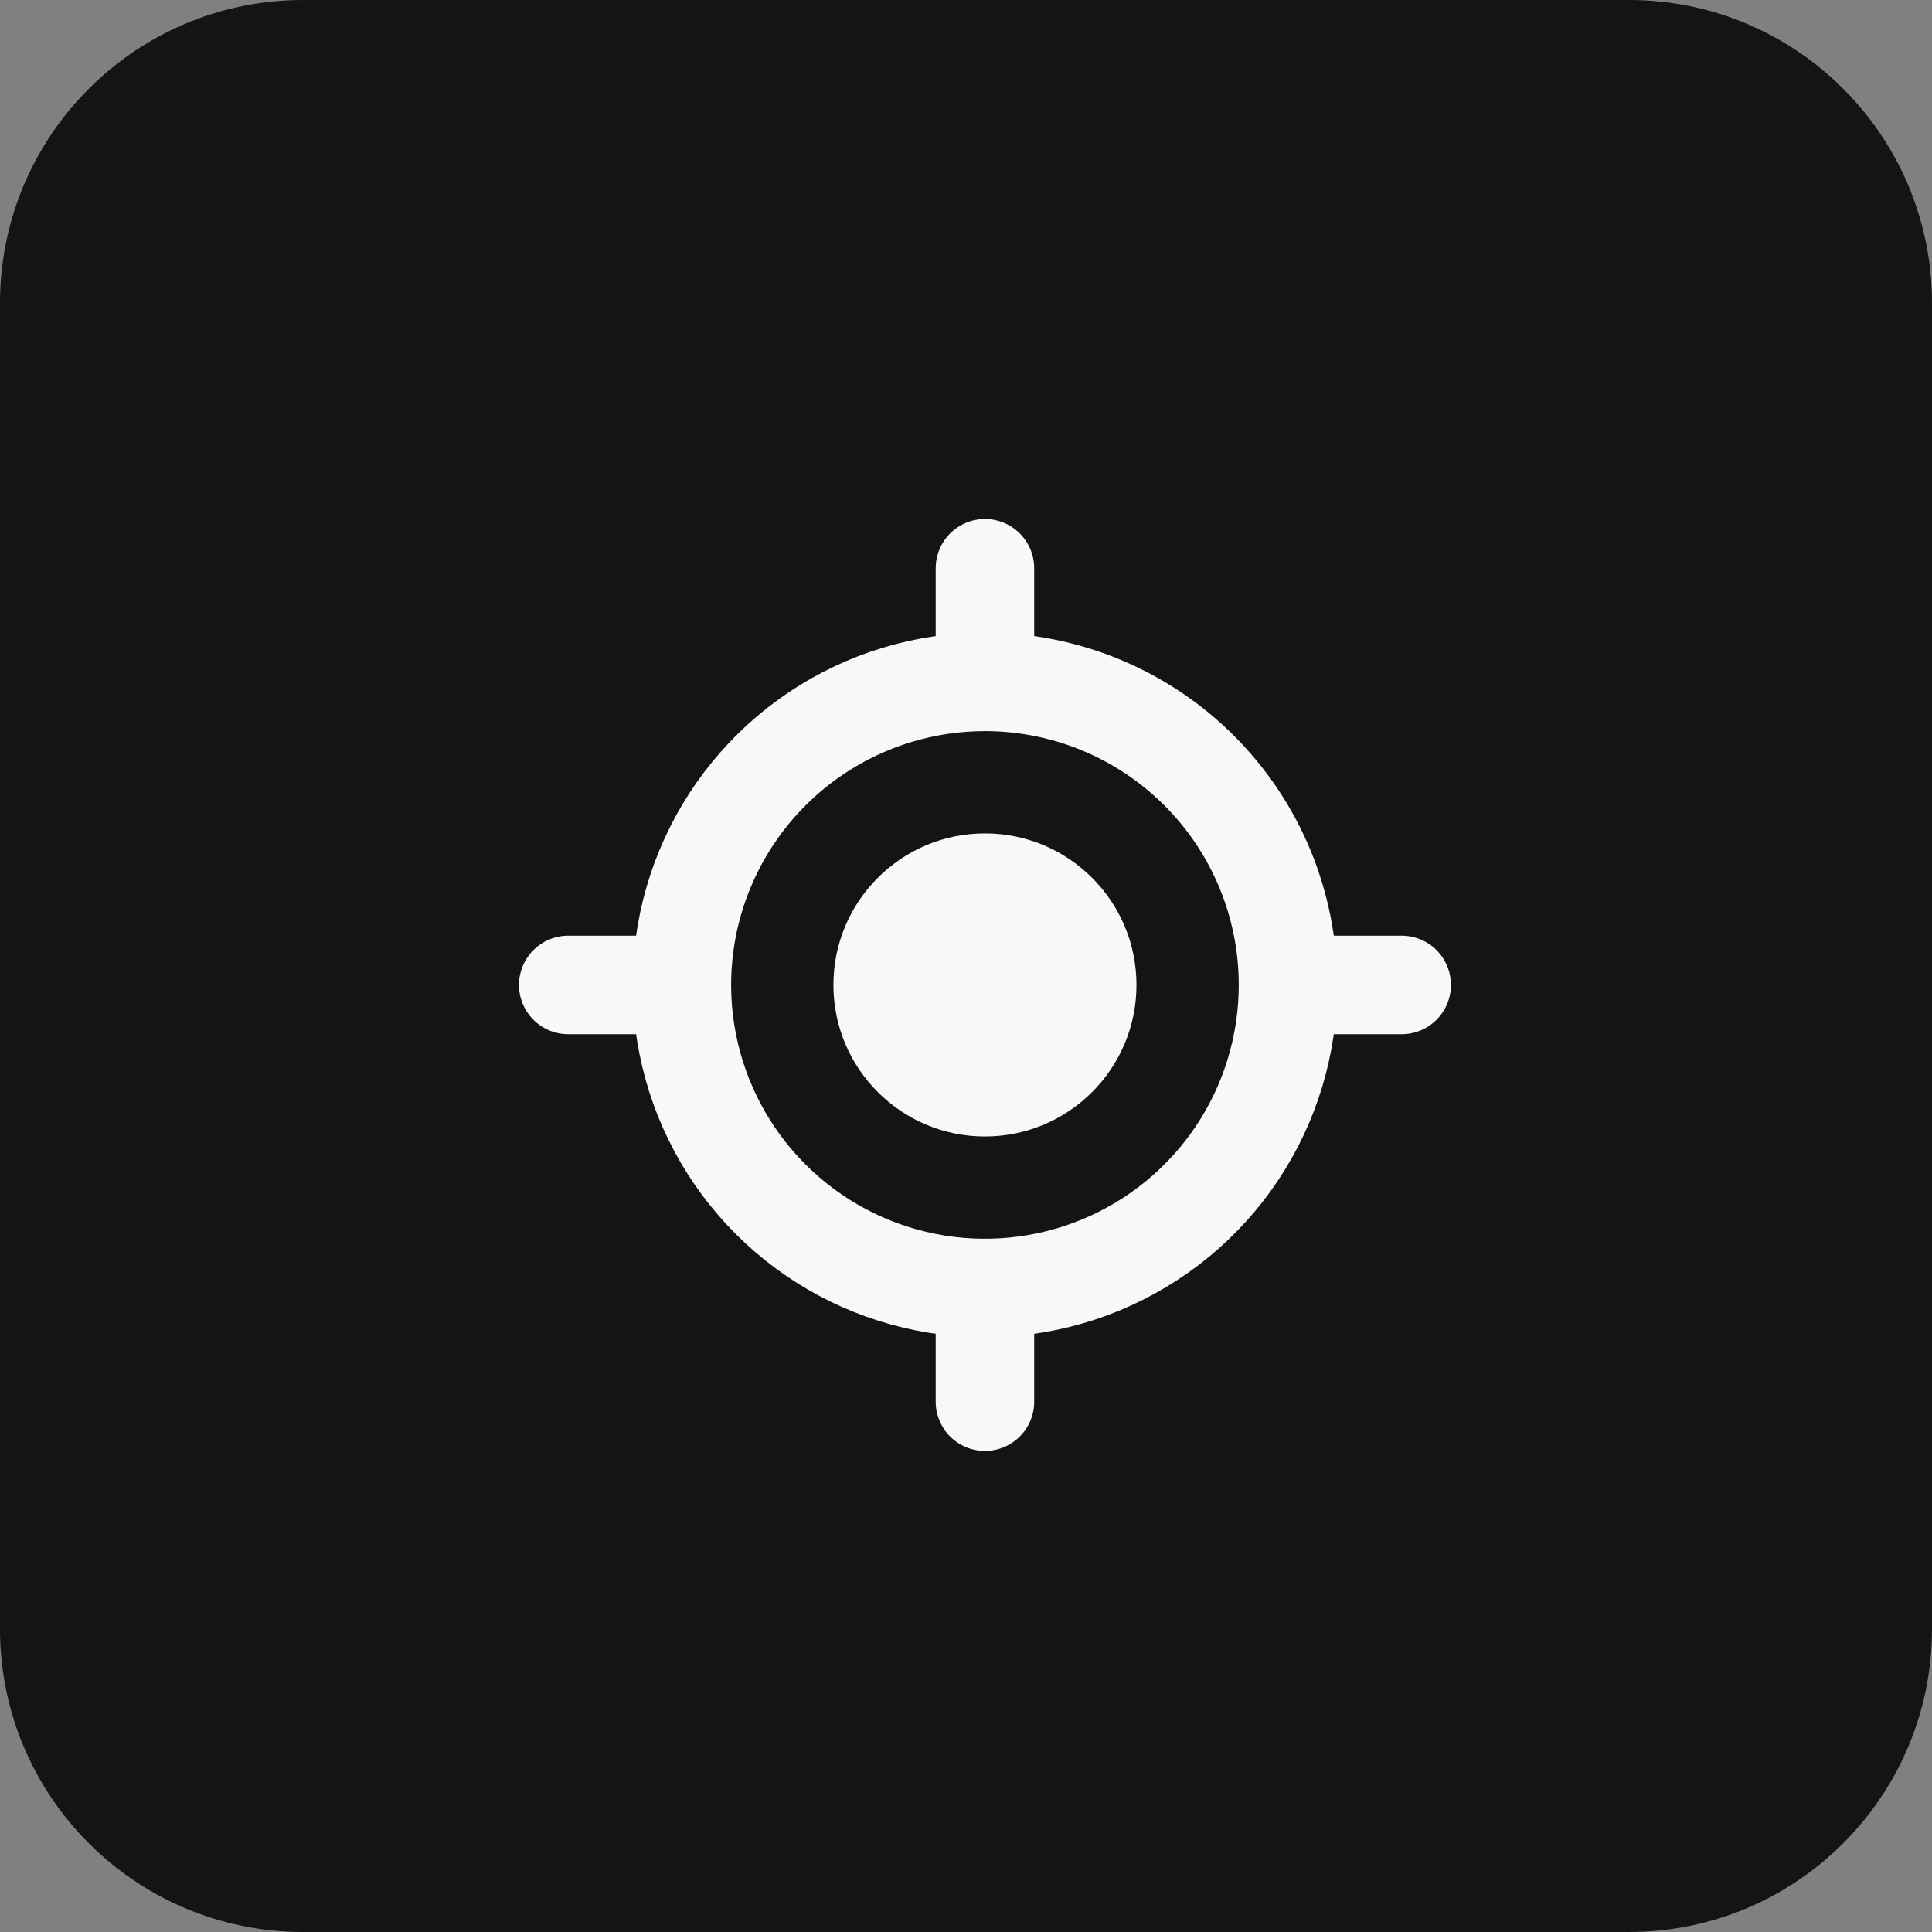 <svg width="51" height="51" viewBox="0 0 51 51" fill="none" xmlns="http://www.w3.org/2000/svg">
<rect x="0" y="0" width="51" height="51" fill="#808080" stroke="none"/>
<path d="M0 8C0 3.582 3.582 0 8 0H43C47.418 0 51 3.582 51 8V43C51 47.418 47.418 51 43 51H8C3.582 51 0 47.418 0 43V8Z" fill="#141414"/>
<path d="M26 17.2V15" stroke="#F8F8F8" stroke-width="2.6" stroke-linecap="round" stroke-linejoin="round"/>
<path d="M26 37.001V34.801" stroke="#F8F8F8" stroke-width="2.6" stroke-linecap="round" stroke-linejoin="round"/>
<path d="M26 18C24.418 18 22.871 18.469 21.555 19.348C20.24 20.227 19.215 21.477 18.609 22.939C18.003 24.4 17.845 26.009 18.154 27.561C18.462 29.113 19.224 30.538 20.343 31.657C21.462 32.776 22.887 33.538 24.439 33.846C25.991 34.155 27.6 33.996 29.061 33.391C30.523 32.785 31.773 31.76 32.652 30.445C33.531 29.129 34 27.582 34 26C34 23.878 33.157 21.843 31.657 20.343C30.157 18.843 28.122 18 26 18Z" stroke="#F8F8F8" stroke-width="2.6" stroke-linecap="round" stroke-linejoin="round"/>
<path d="M34.801 26H37.001" stroke="#F8F8F8" stroke-width="2.6" stroke-linecap="round" stroke-linejoin="round"/>
<path d="M15 26H17.2" stroke="#F8F8F8" stroke-width="2.6" stroke-linecap="round" stroke-linejoin="round"/>
<path d="M26 30C28.209 30 30 28.209 30 26C30 23.791 28.209 22 26 22C23.791 22 22 23.791 22 26C22 28.209 23.791 30 26 30Z" fill="#F8F8F8"/>
</svg>
